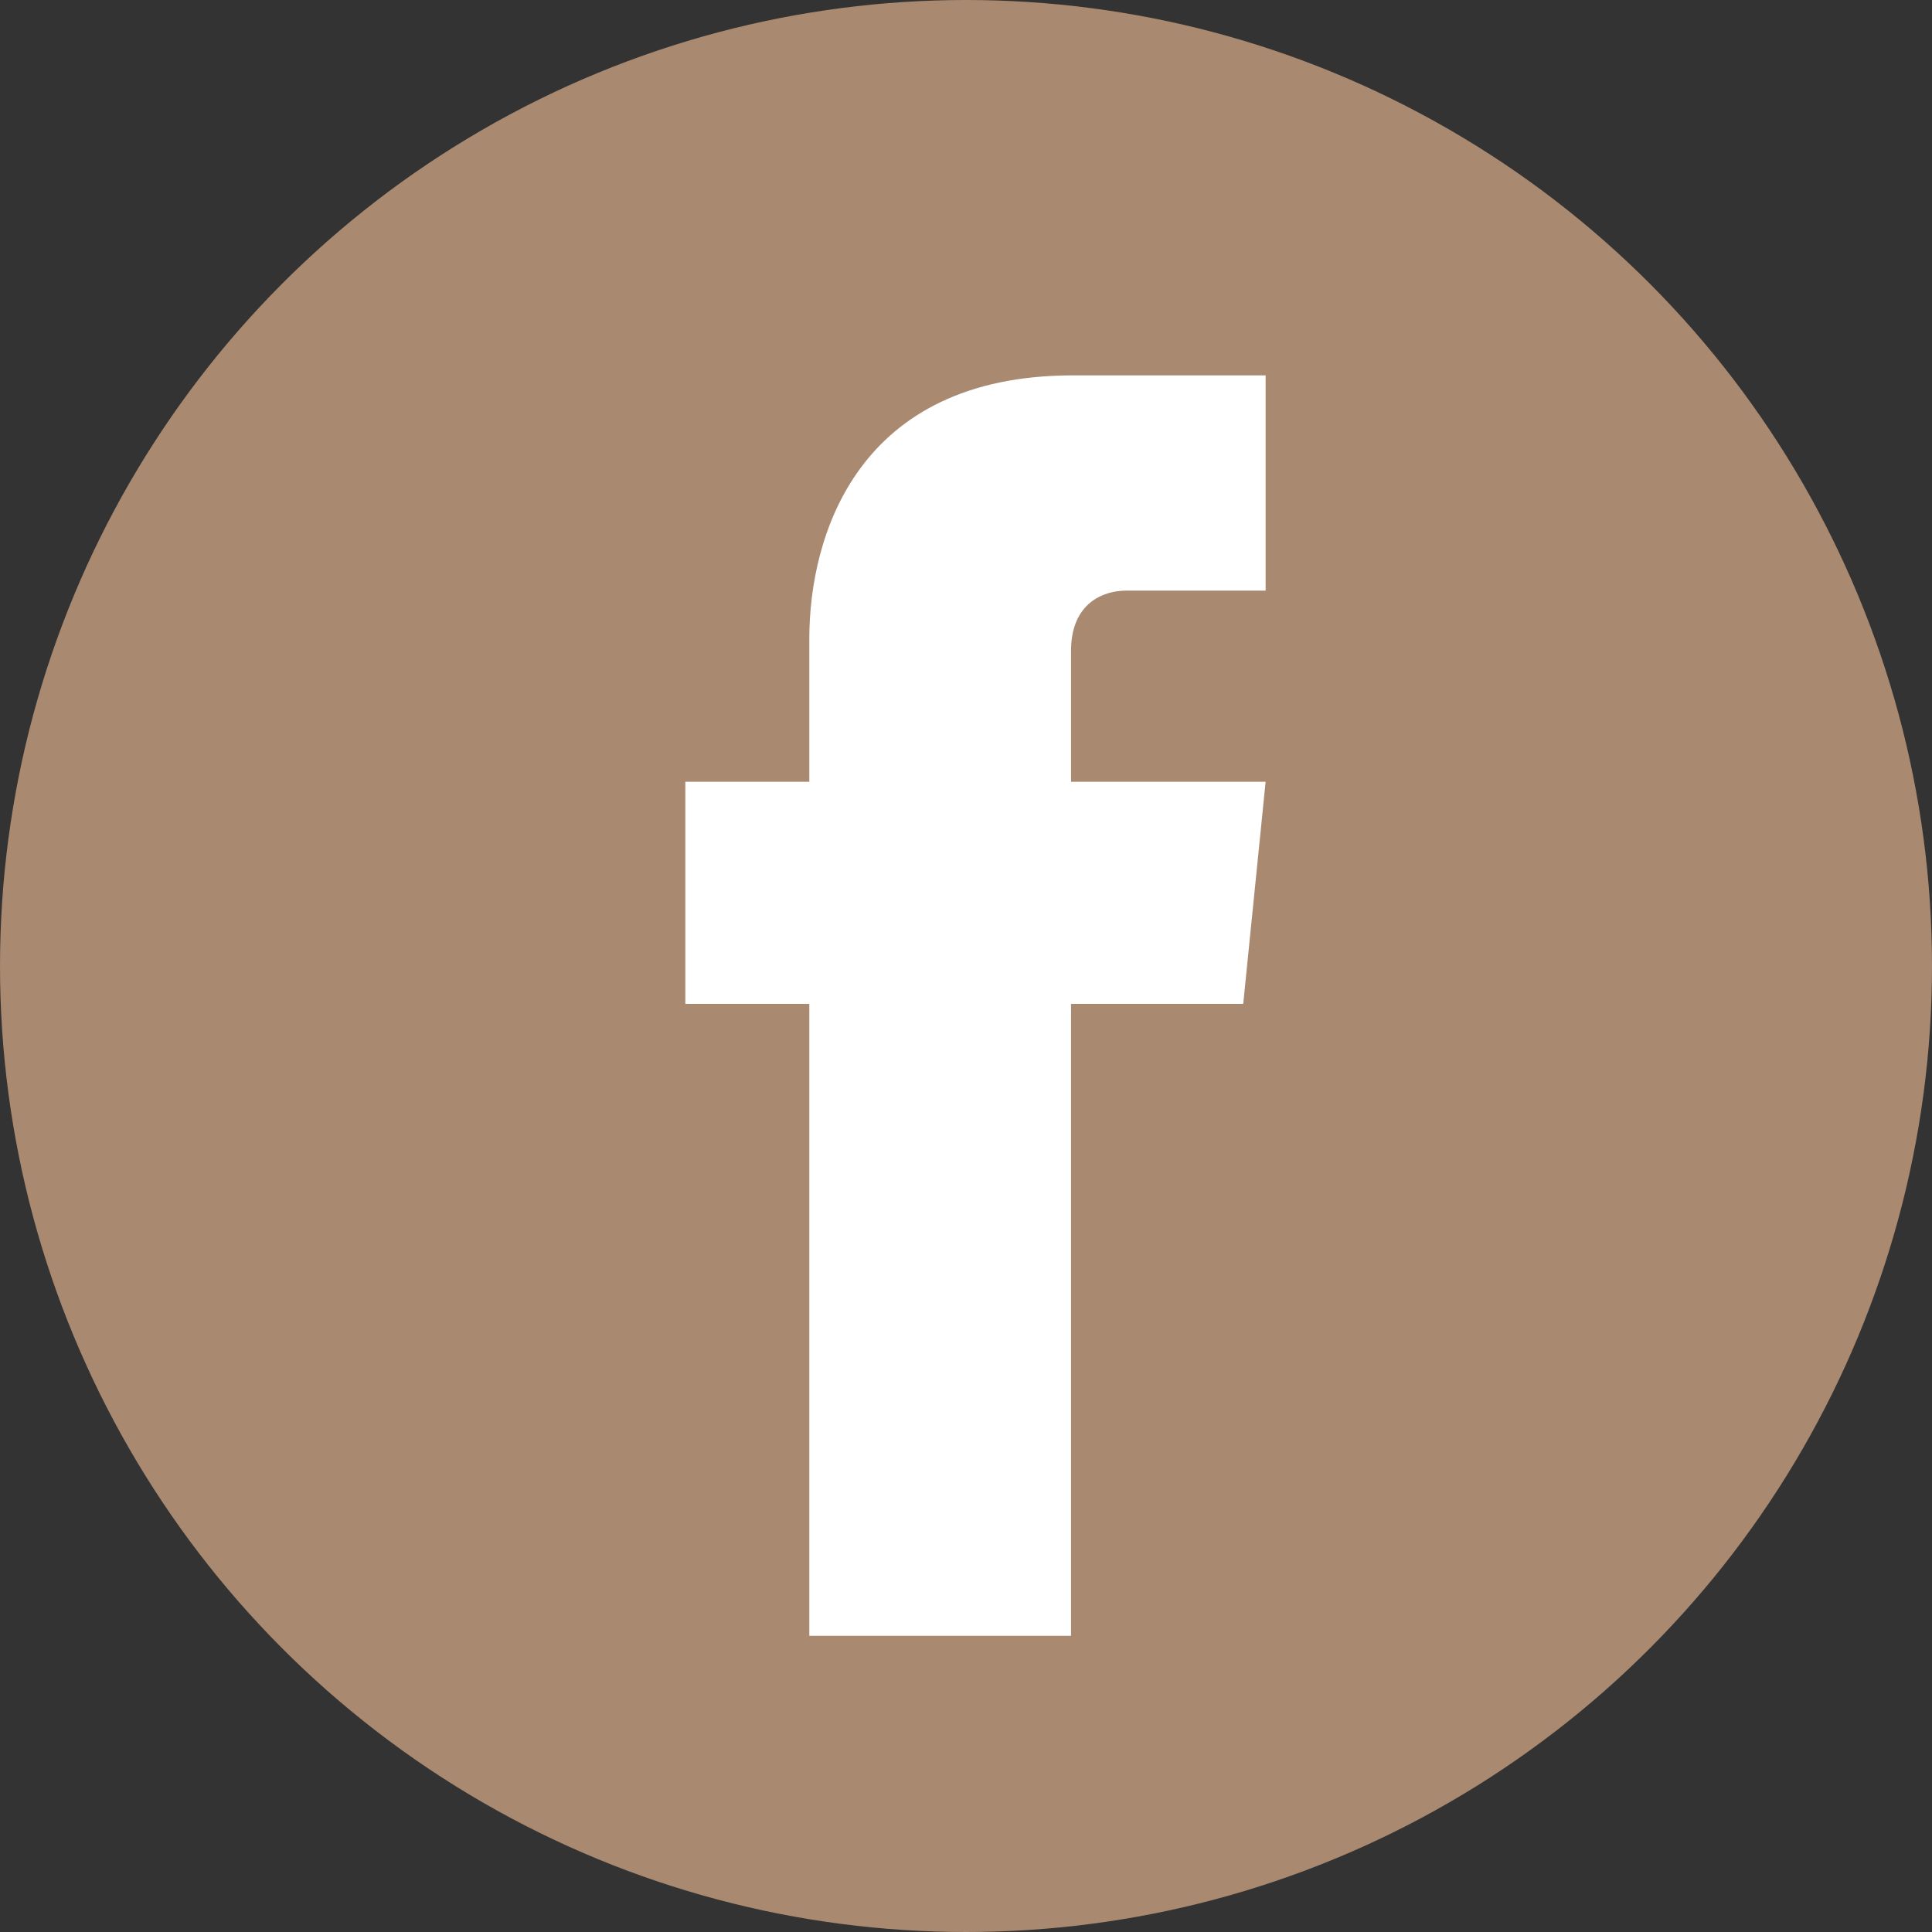 <?xml version="1.0" encoding="utf-8"?>
<!-- Generator: Adobe Illustrator 20.1.0, SVG Export Plug-In . SVG Version: 6.00 Build 0)  -->
<svg version="1.1" id="Слой_1" xmlns="http://www.w3.org/2000/svg" xmlns:xlink="http://www.w3.org/1999/xlink" x="0px" y="0px"
	 viewBox="0 0 112.2 112.2" style="enable-background:new 0 0 112.2 112.2;" xml:space="preserve">
<rect x="0" y="0" width="112.2" height="112.2" fill="#333333" stroke="none"/>
<style type="text/css">
	.st0{fill:#a98970;}
	.st1{fill:#FFFFFF;}
</style>
<title>Файсбук</title>
<g id="Слой_2">
	<g id="Capa_1">
		<circle class="st0" cx="56.1" cy="56.1" r="56.1"/>
		<path class="st1" d="M72.2,58.3h-10V95H47V58.3h-7.2V45.4H47v-8.3c0-6,2.8-15.3,15.3-15.3h11.2v12.5h-8.1c-1.3,0-3.2,0.7-3.2,3.5
			v7.6h11.3L72.2,58.3z"/>
	</g>
</g>
</svg>
